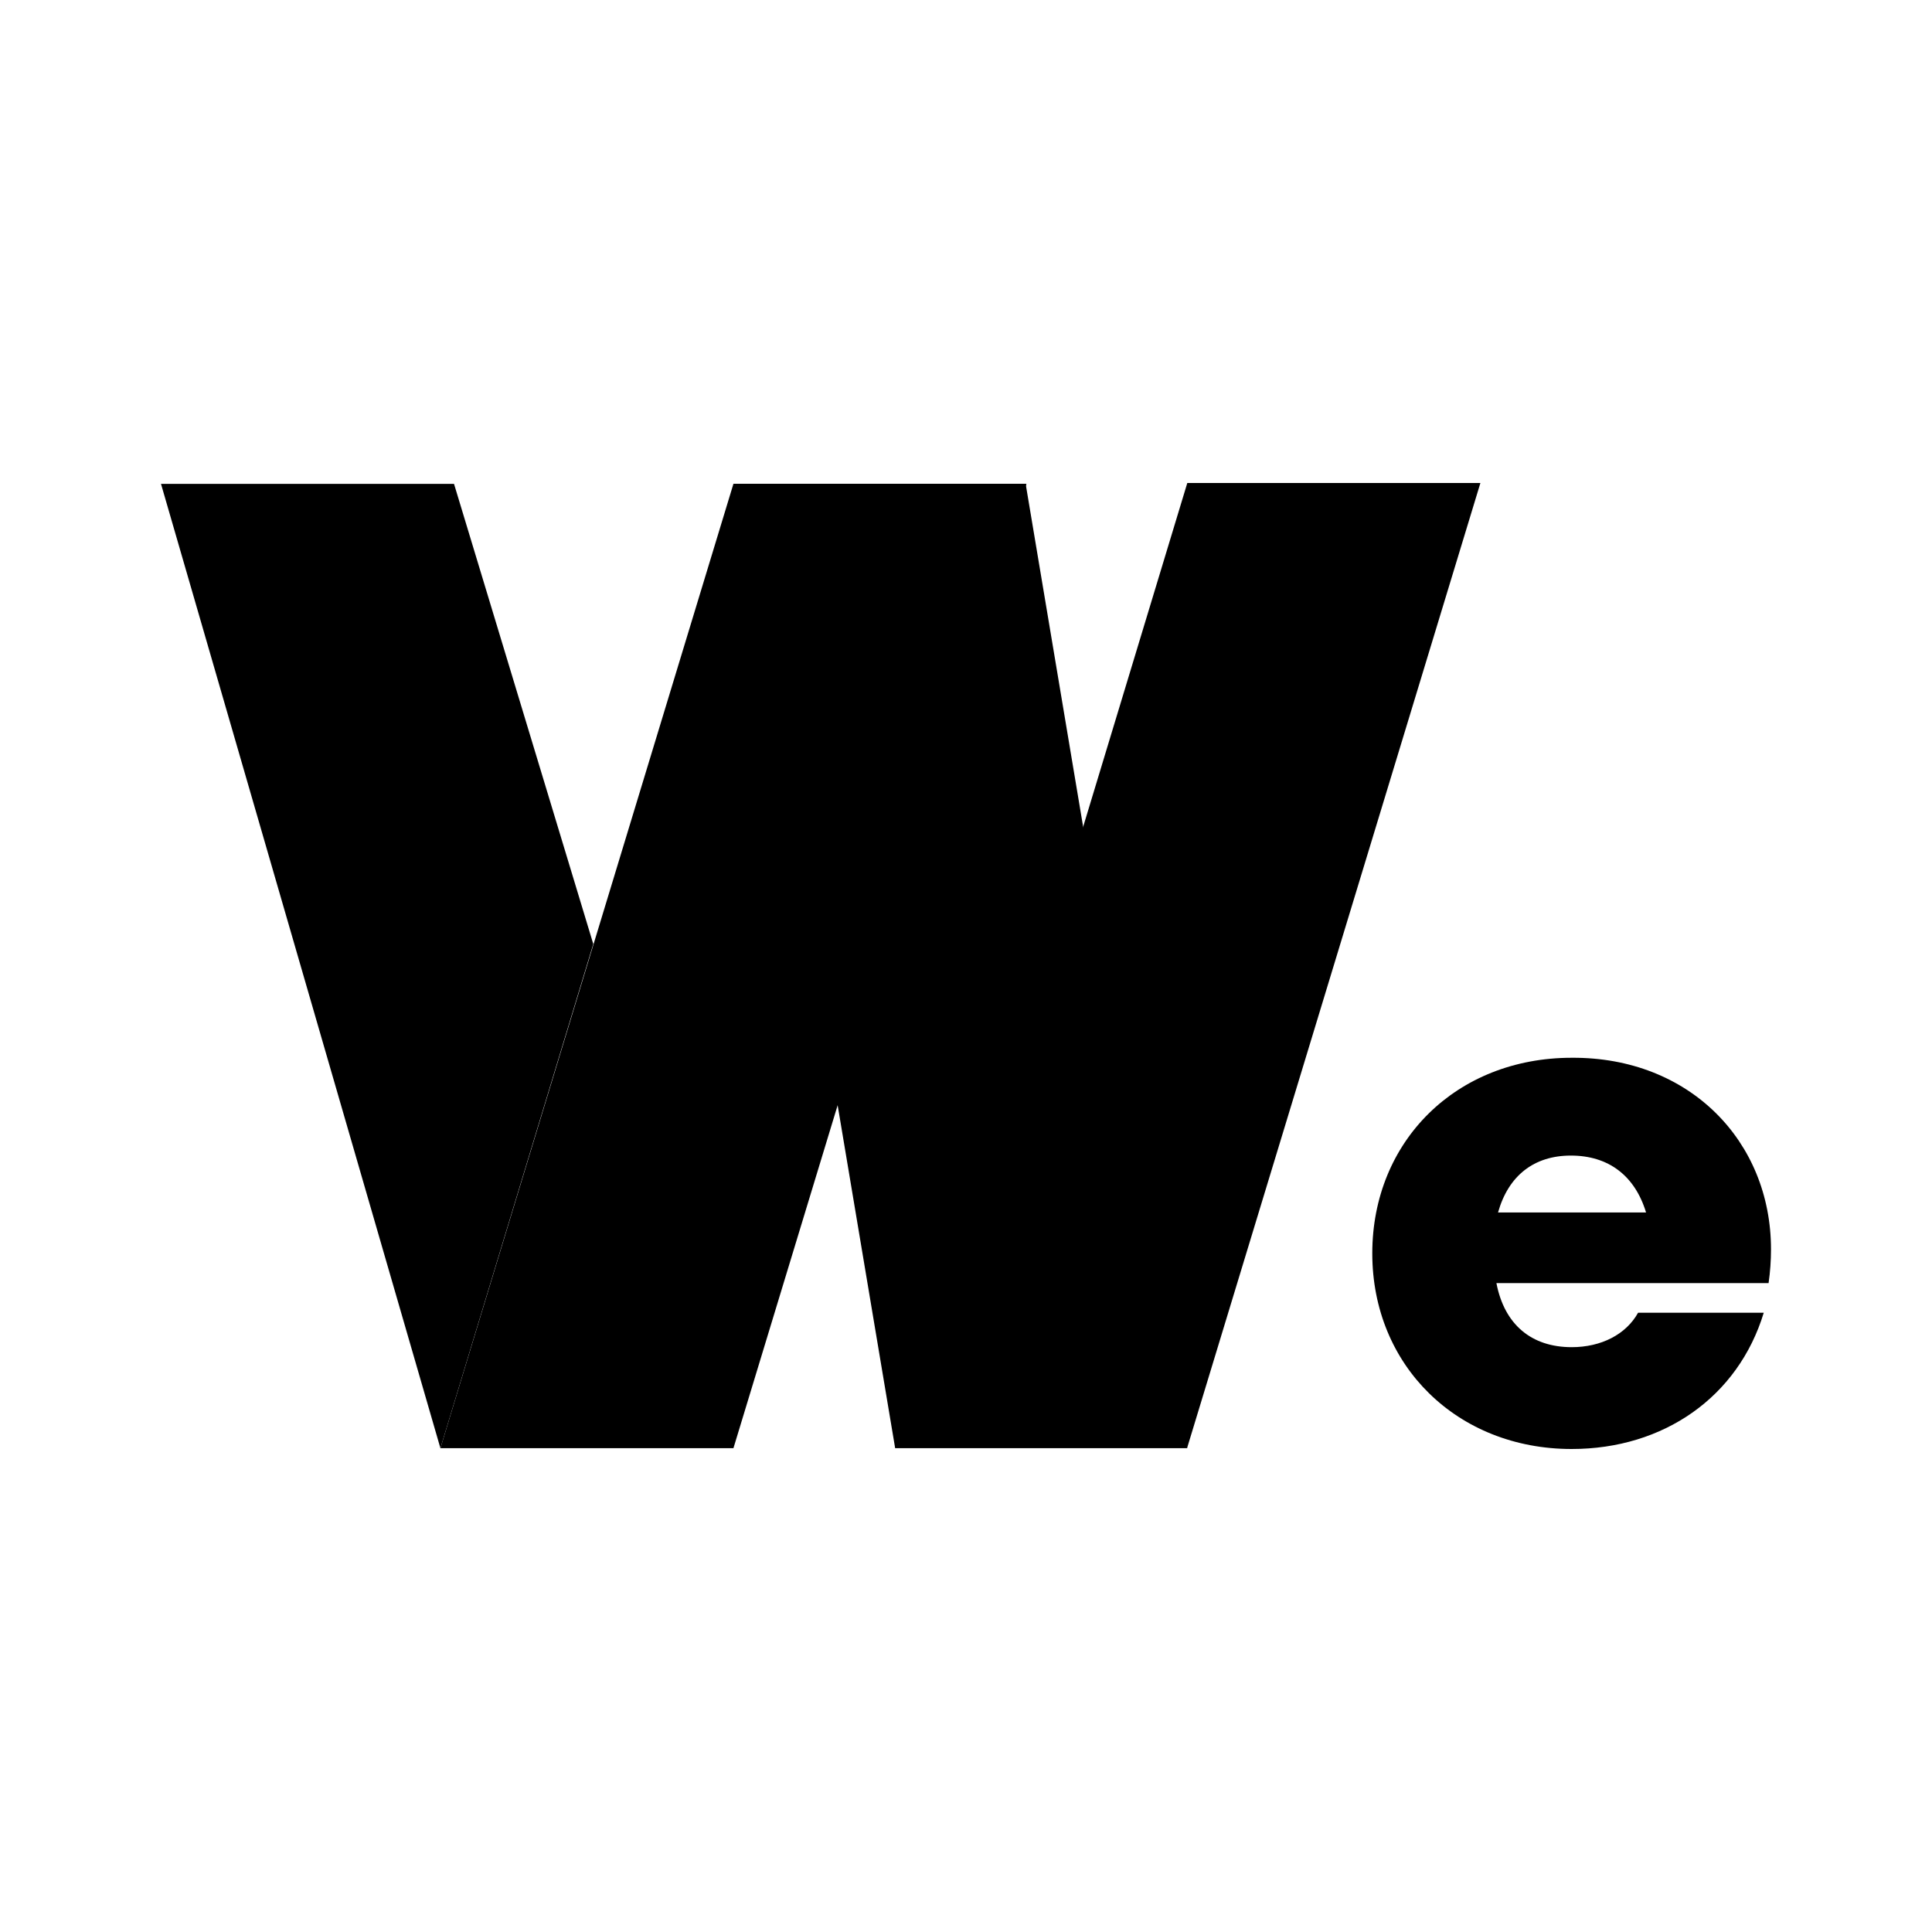 <svg xmlns="http://www.w3.org/2000/svg" width="24" height="24" viewBox="0 0 24 24" fill="none"><rect width="24" height="24" fill="none"/>
<path d="M5.64 6.011C2 6.011 2 6.011 2 6.011L5.471 17.99L7.37 11.727L5.64 6.011Z" fill="#000000"/>
<path d="M12.741 6.01C9.111 6.01 9.111 6.01 9.111 6.01L11.12 17.99H14.749L12.741 6.01Z" fill="#000000"/>
<path fill-rule="evenodd" clip-rule="evenodd" d="M14.749 6C18.389 6 18.39 6 18.39 6L14.749 17.98H11.12L14.749 6Z" fill="#000000"/>
<path fill-rule="evenodd" clip-rule="evenodd" d="M9.111 17.99C12.751 6.01 12.751 6.01 12.751 6.01H9.111L5.471 17.99L9.111 17.99Z" fill="#000000"/>
<path fill-rule="evenodd" clip-rule="evenodd" d="M18.609 15.062C20.449 15.062 20.448 15.062 20.448 15.062C20.309 14.604 19.981 14.355 19.514 14.355C19.056 14.355 18.738 14.604 18.609 15.062ZM22 15.52C22 15.66 21.99 15.799 21.97 15.939C18.589 15.939 18.589 15.939 18.589 15.939C18.688 16.456 19.026 16.735 19.524 16.735C19.892 16.735 20.2 16.576 20.349 16.307C21.91 16.307 21.91 16.307 21.91 16.307C21.592 17.353 20.667 18 19.524 18C18.102 18 17.047 16.964 17.047 15.57C17.047 14.176 18.091 13.14 19.524 13.14C20.986 13.13 22 14.176 22 15.52Z" fill="#000000"/>
</svg>
